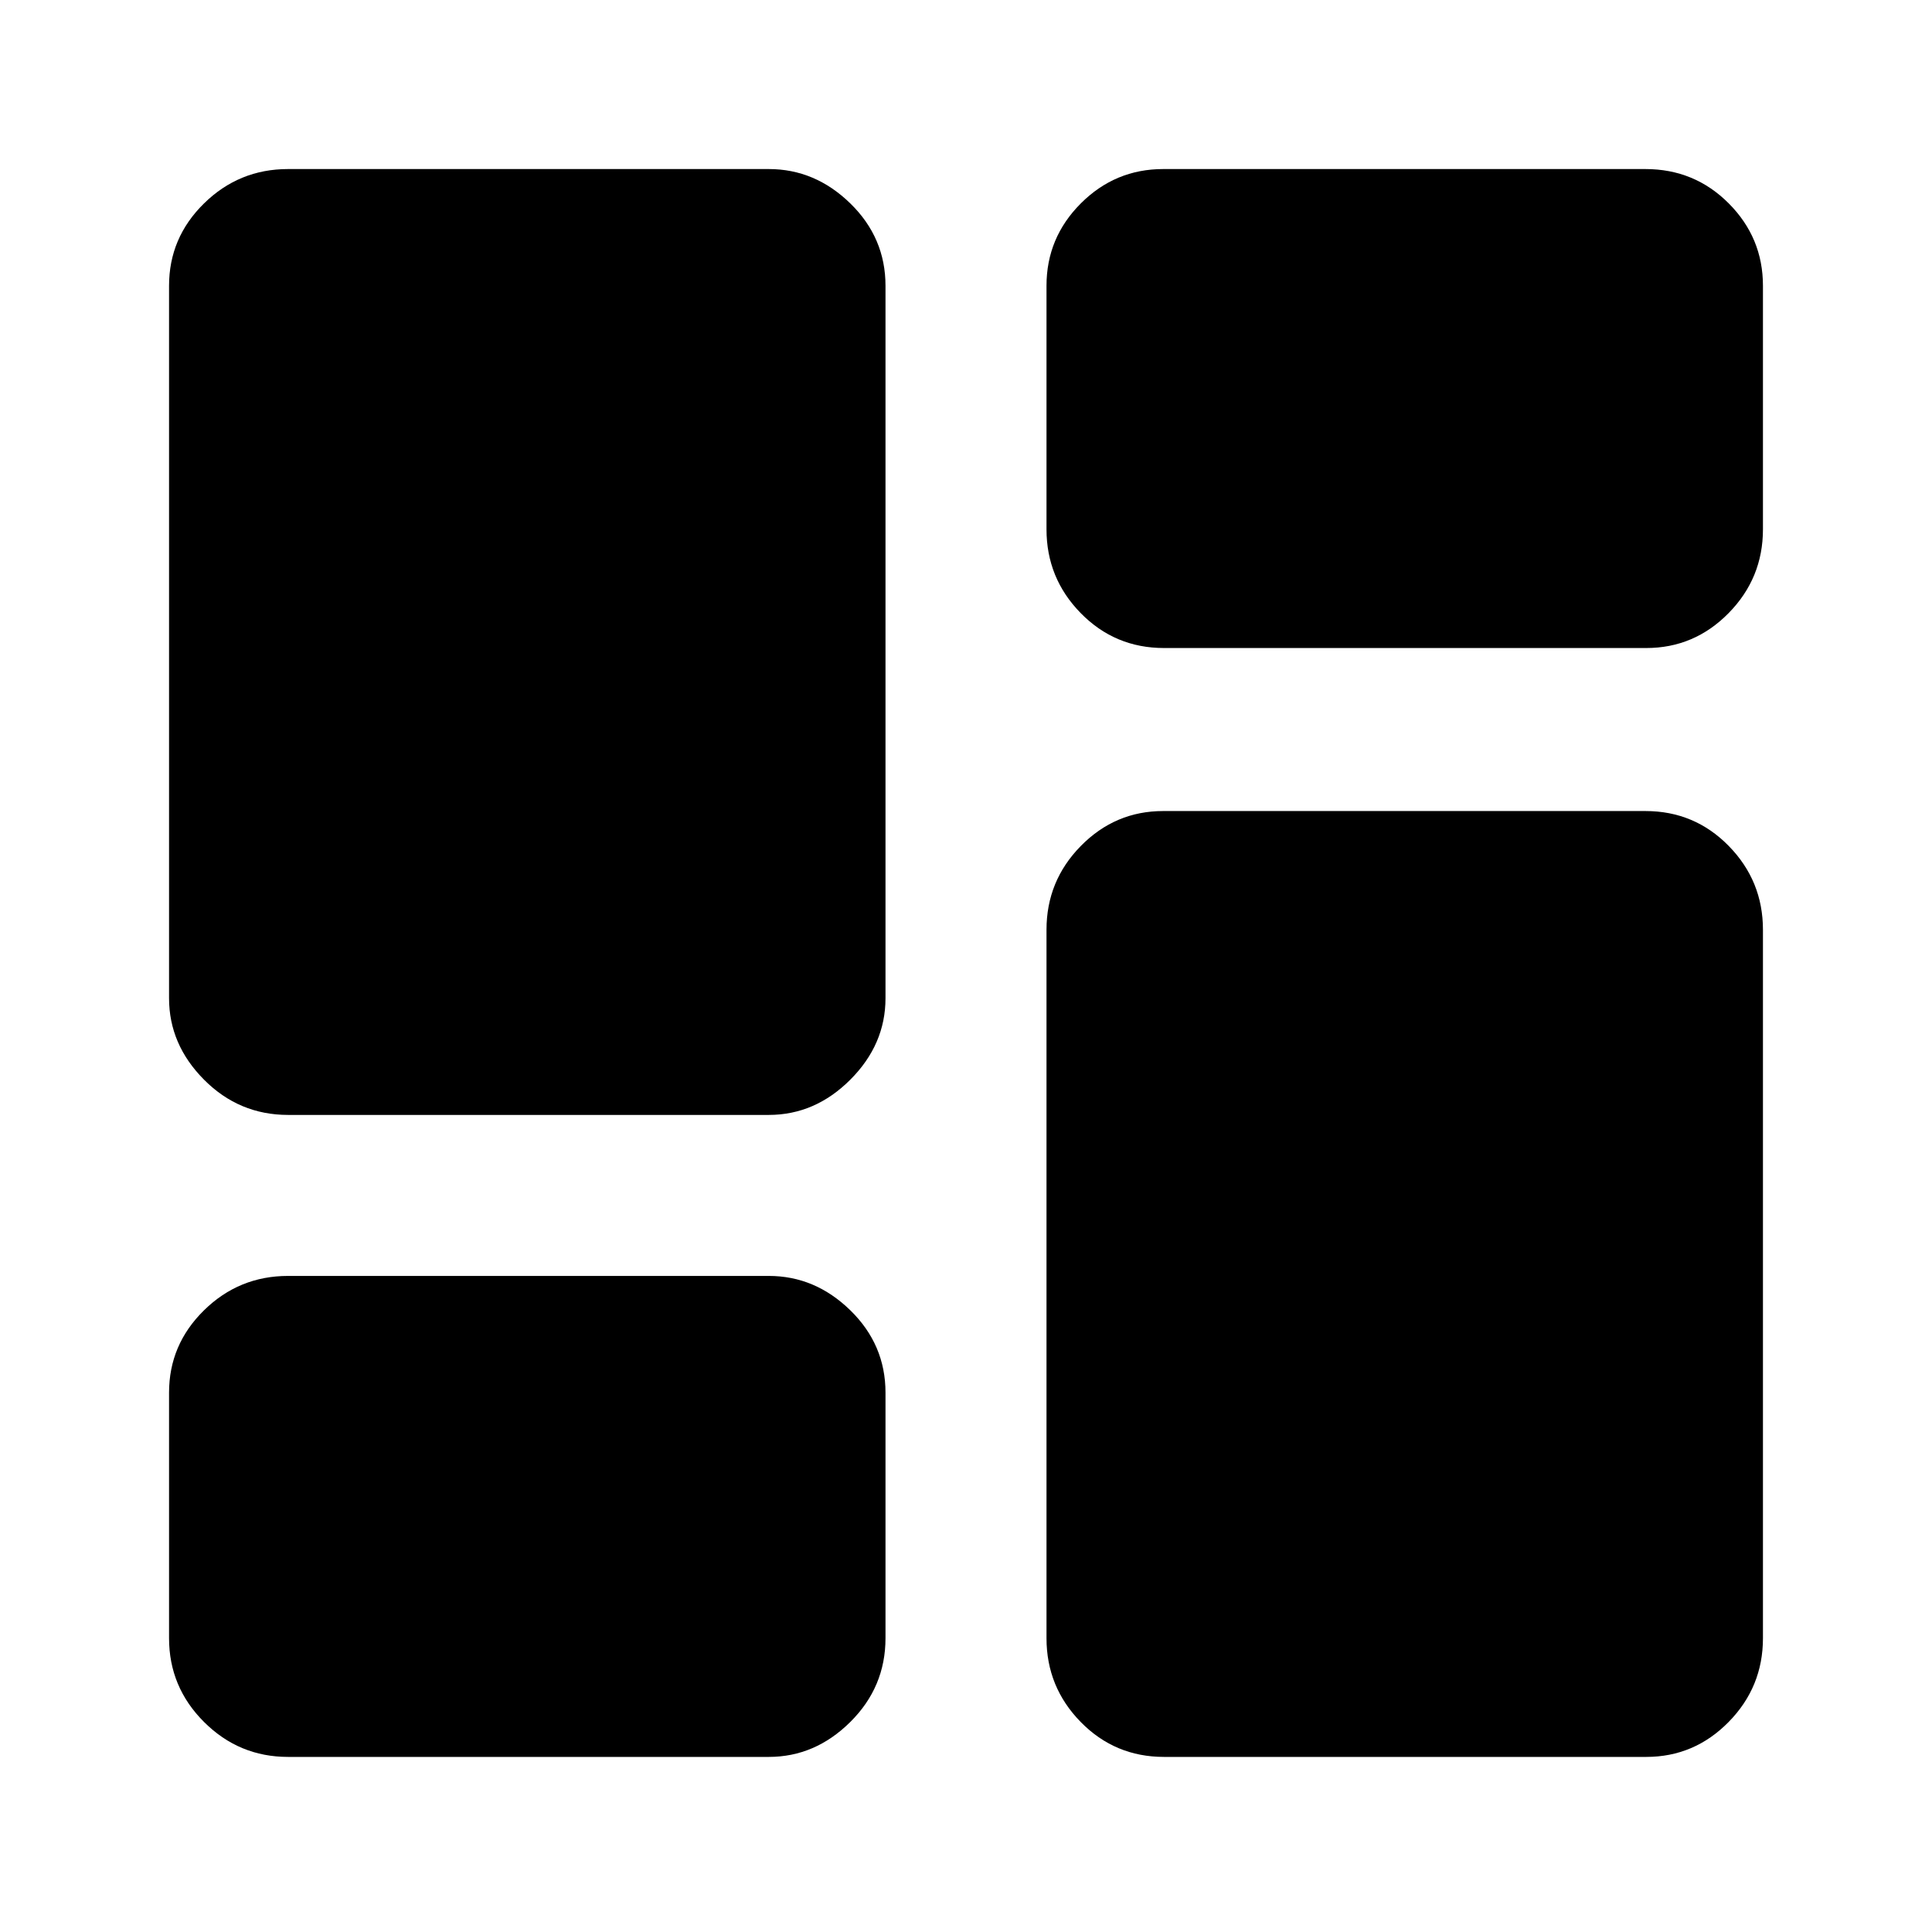 <svg xmlns="http://www.w3.org/2000/svg" height="20" viewBox="0 -960 960 960" width="20"><path d="M578.412-638Q554-638 537-655.35T520-697v-121q0-23.875 17.062-40.938Q554.125-876 578-876h239.588Q842-876 859-858.938q17 17.063 17 40.938v121q0 24.3-17.062 41.65Q841.875-638 818-638H578.412ZM143.143-406q-24.361 0-41.752-17.5Q84-441 84-464v-354q0-23.875 17.391-40.938Q118.782-876 143.143-876H382q23 0 40.5 17.062Q440-841.875 440-818v354q0 23-17.5 40.5T382-406H143.143ZM578.412-87Q554-87 537-104.35T520-146v-352q0-24.3 17.062-41.65Q554.125-557 578-557h239.588Q842-557 859-539.65T876-498v352q0 24.3-17.062 41.65Q841.875-87 818-87H578.412Zm-435.269 0q-24.361 0-41.752-17.35Q84-121.7 84-146v-122q0-23.875 17.391-40.938Q118.782-326 143.143-326H382q23 0 40.5 17.062Q440-291.875 440-268v122q0 24.3-17.5 41.65Q405-87 382-87H143.143Z"/></svg>